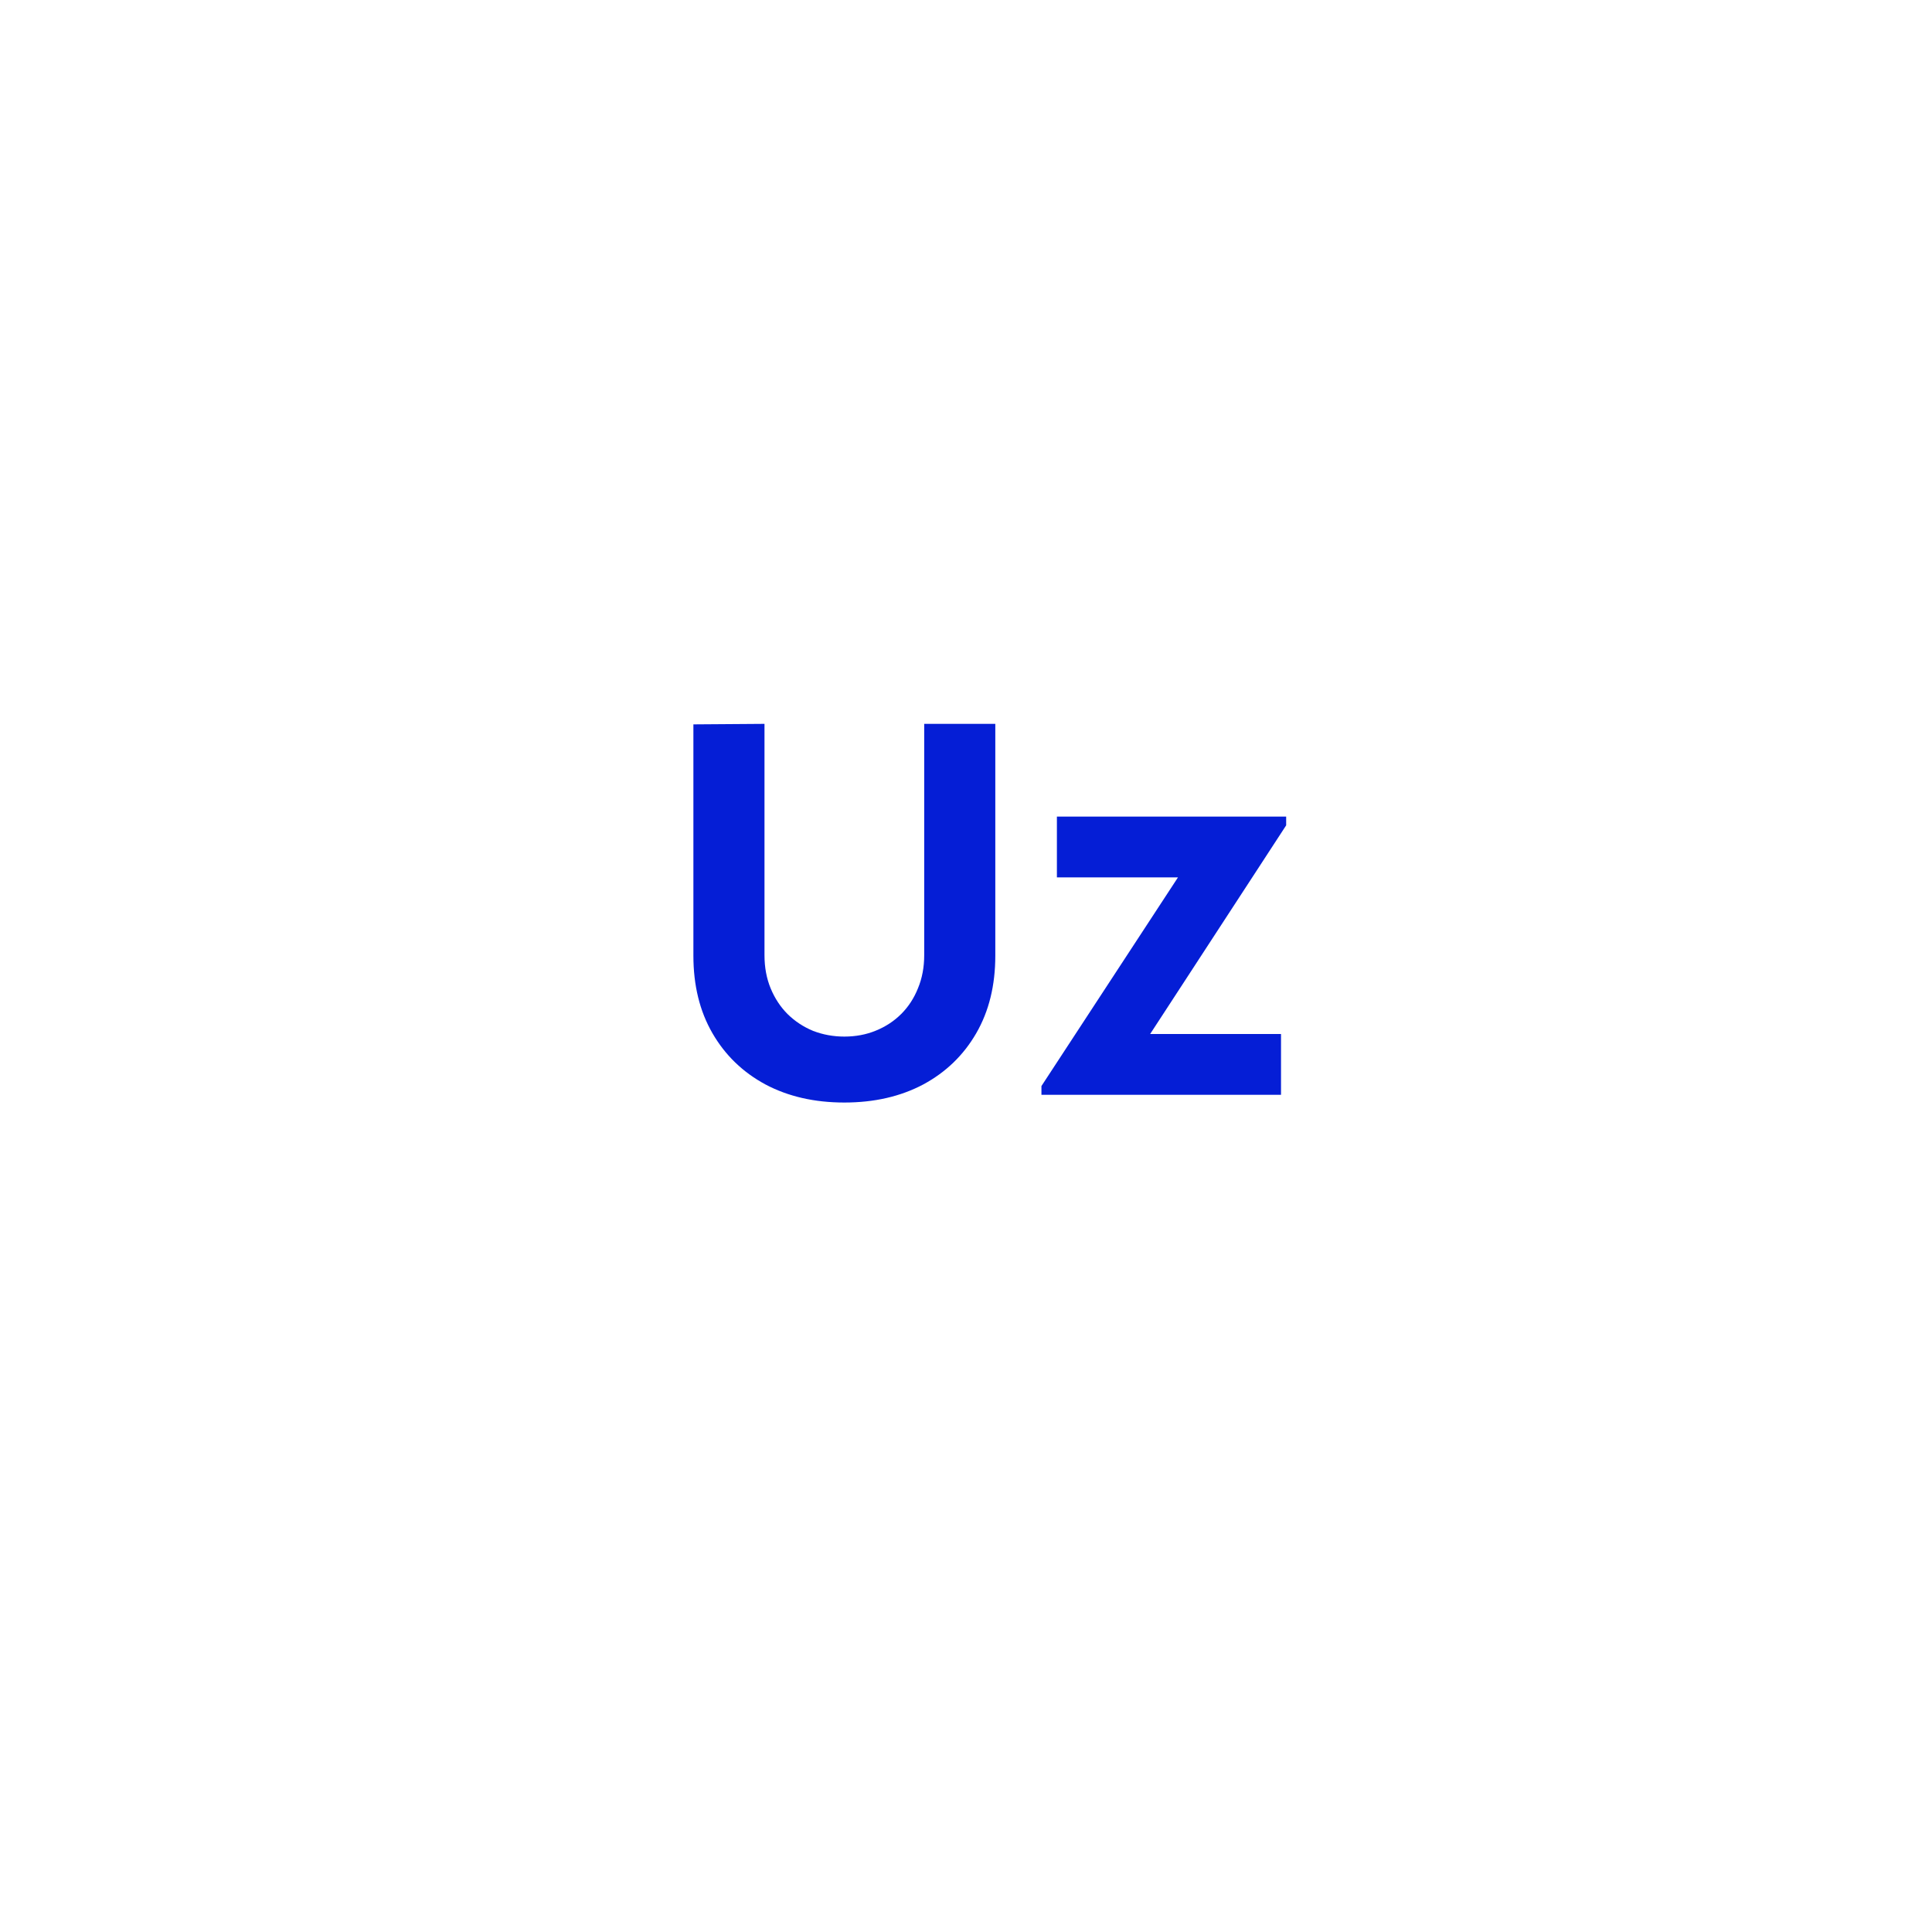 <svg width="60" height="60" viewBox="0 0 60 60" fill="none" xmlns="http://www.w3.org/2000/svg">
<g filter="url(#filter0_d_0_309)">
<circle cx="30" cy="28" r="20" fill="white"/>
</g>
<path d="M26.222 34.24C25.294 34.24 24.478 34.053 23.774 33.68C23.07 33.301 22.521 32.771 22.126 32.088C21.731 31.405 21.534 30.603 21.534 29.68V22.496L23.742 22.48V29.664C23.742 30.043 23.806 30.387 23.934 30.696C24.062 31.005 24.238 31.272 24.462 31.496C24.691 31.72 24.955 31.893 25.254 32.016C25.558 32.133 25.881 32.192 26.222 32.192C26.574 32.192 26.899 32.131 27.198 32.008C27.502 31.885 27.766 31.712 27.99 31.488C28.214 31.264 28.387 30.997 28.51 30.688C28.638 30.379 28.702 30.037 28.702 29.664V22.48H30.91V29.68C30.91 30.603 30.713 31.405 30.318 32.088C29.923 32.771 29.374 33.301 28.67 33.68C27.966 34.053 27.15 34.24 26.222 34.24ZM32.343 34V33.728L36.583 27.248H32.823V25.36H39.943V25.632L35.719 32.112H39.783V34H32.343Z" fill="#051ED6"/>
<defs>
<filter id="filter0_d_0_309" x="0" y="0" width="60" height="60" filterUnits="userSpaceOnUse" color-interpolation-filters="sRGB">
<feFlood flood-opacity="0" result="BackgroundImageFix"/>
<feColorMatrix in="SourceAlpha" type="matrix" values="0 0 0 0 0 0 0 0 0 0 0 0 0 0 0 0 0 0 127 0" result="hardAlpha"/>
<feOffset dy="2"/>
<feGaussianBlur stdDeviation="5"/>
<feComposite in2="hardAlpha" operator="out"/>
<feColorMatrix type="matrix" values="0 0 0 0 0 0 0 0 0 0 0 0 0 0 0 0 0 0 0.08 0"/>
<feBlend mode="normal" in2="BackgroundImageFix" result="effect1_dropShadow_0_309"/>
<feBlend mode="normal" in="SourceGraphic" in2="effect1_dropShadow_0_309" result="shape"/>
</filter>
</defs>
</svg>
